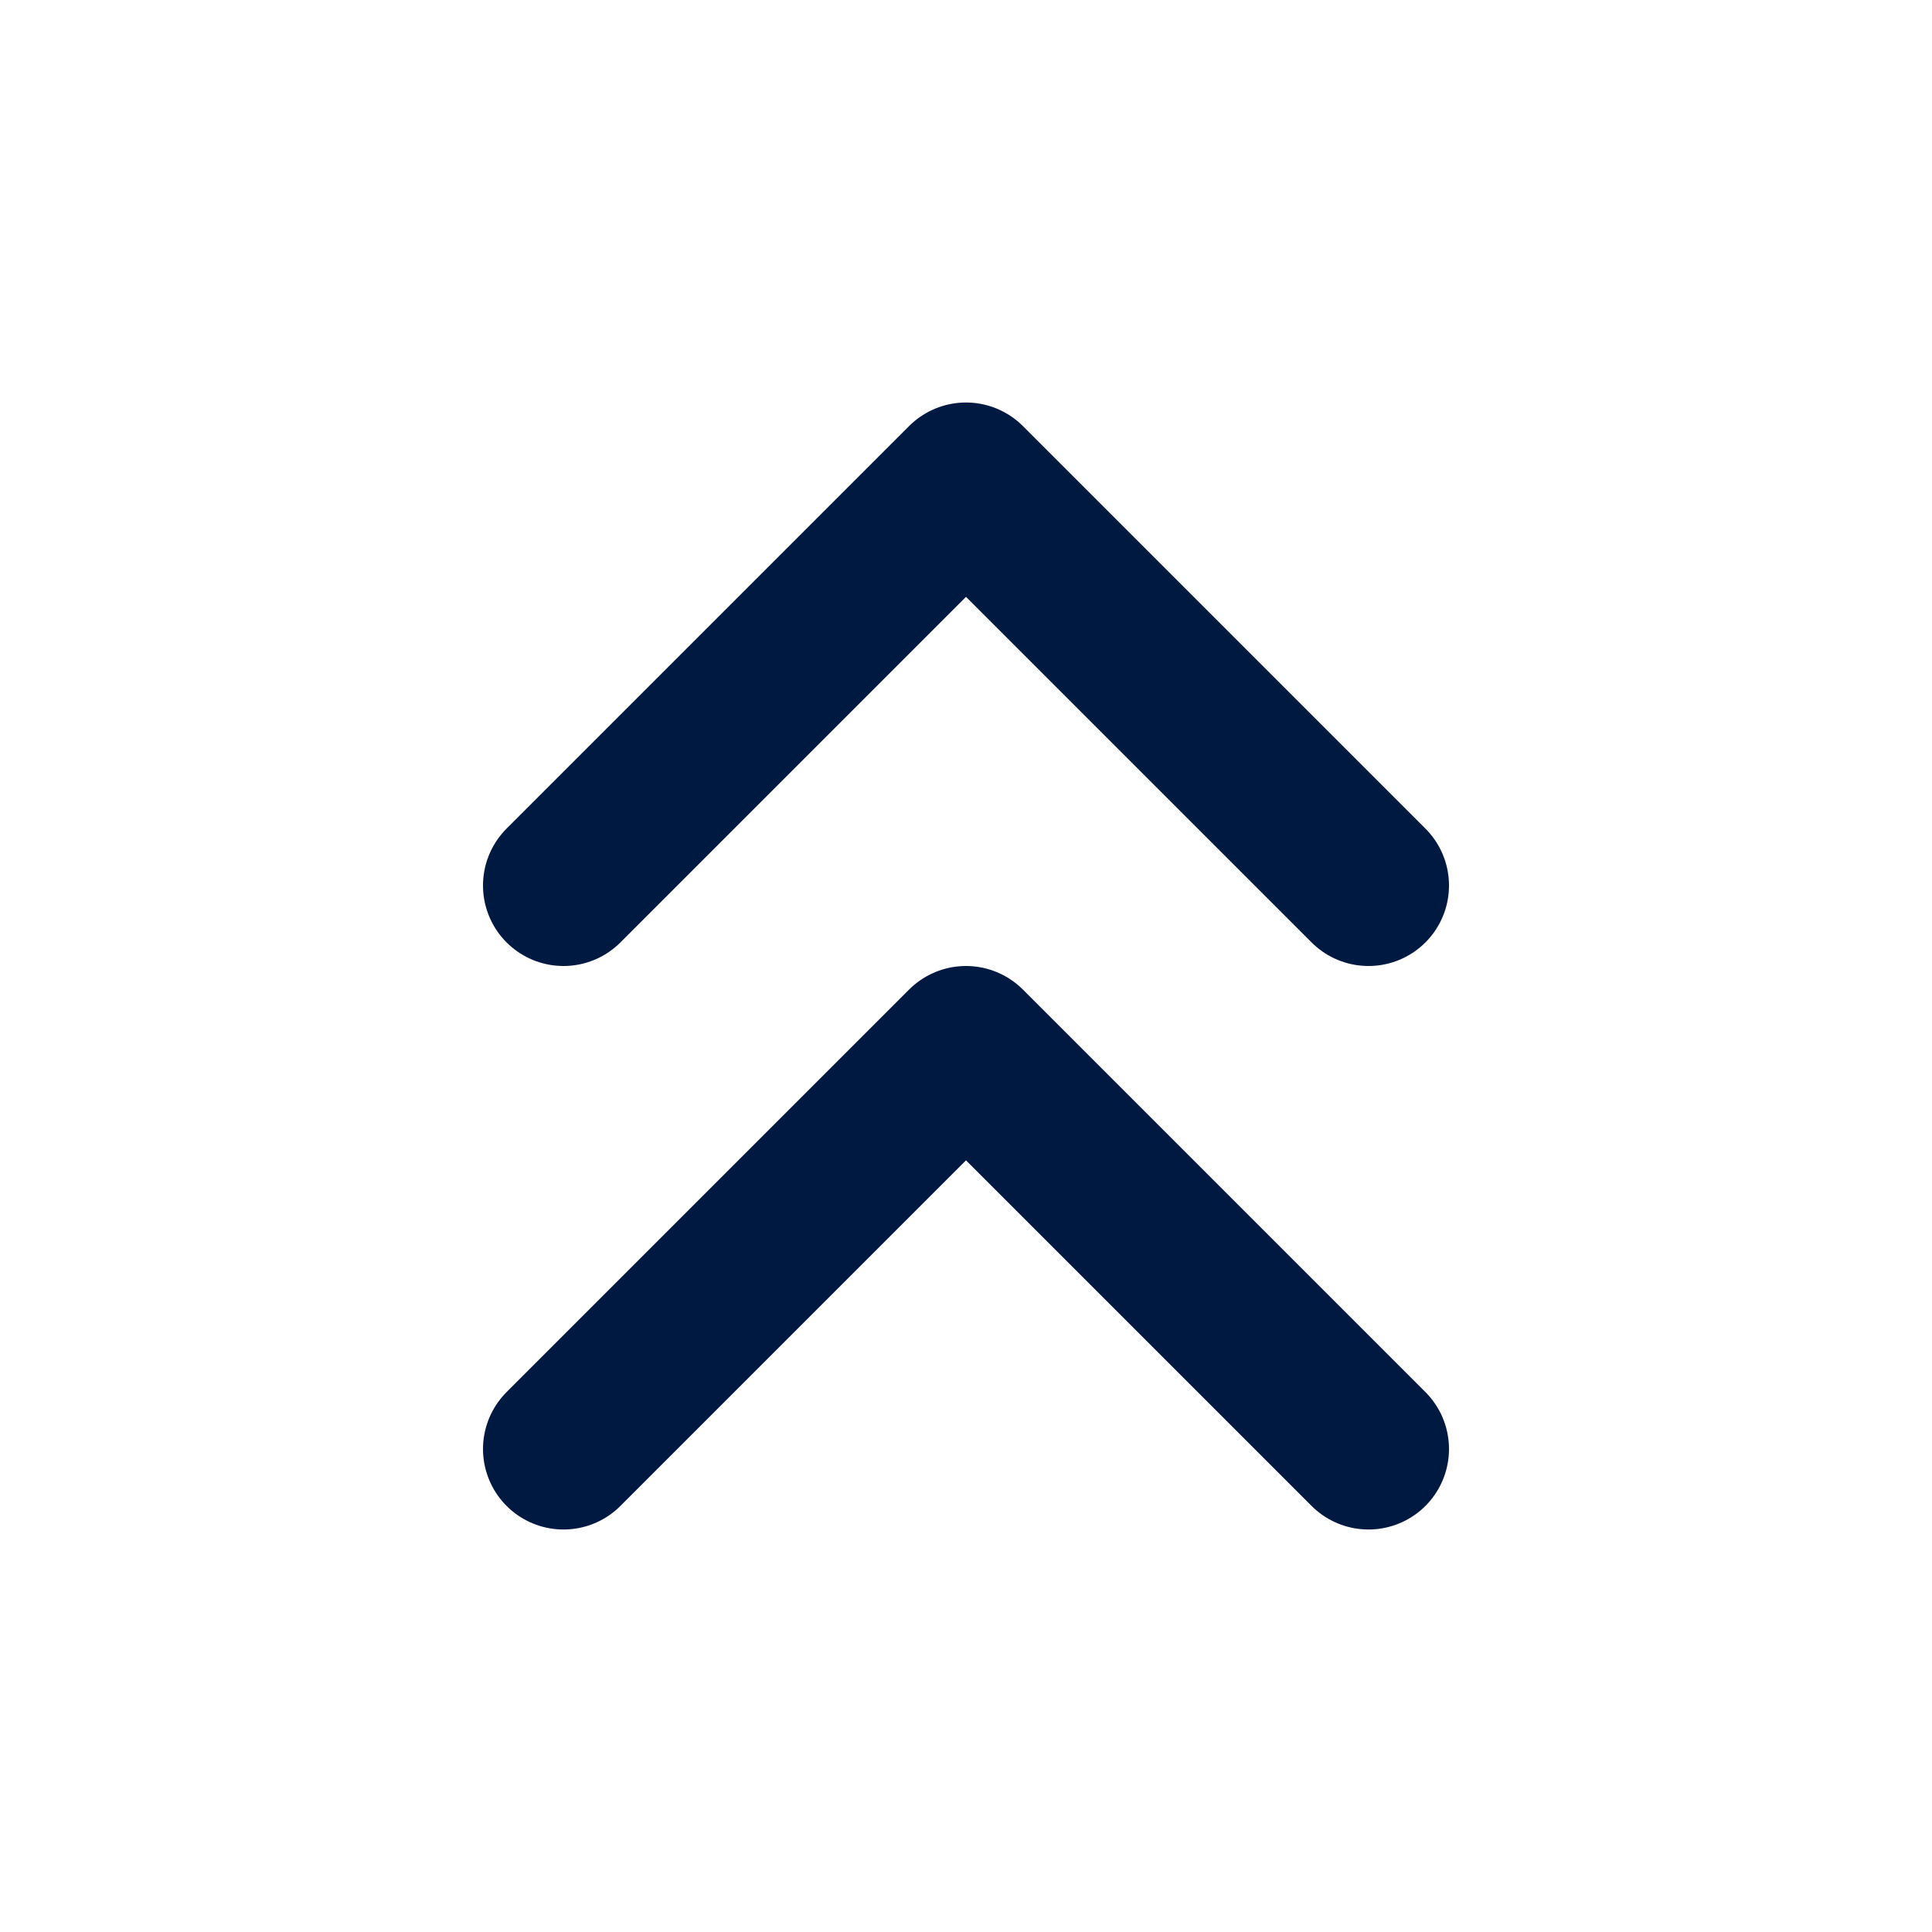 <svg width="24" height="24" viewBox="0 0 24 24" fill="none" xmlns="http://www.w3.org/2000/svg">
<path d="M17 11L12 6L7 11" stroke="#001940" stroke-width="2" stroke-linecap="round" stroke-linejoin="round"/>
<path d="M17 18L12 13L7 18" stroke="#001940" stroke-width="2" stroke-linecap="round" stroke-linejoin="round"/>
</svg>
